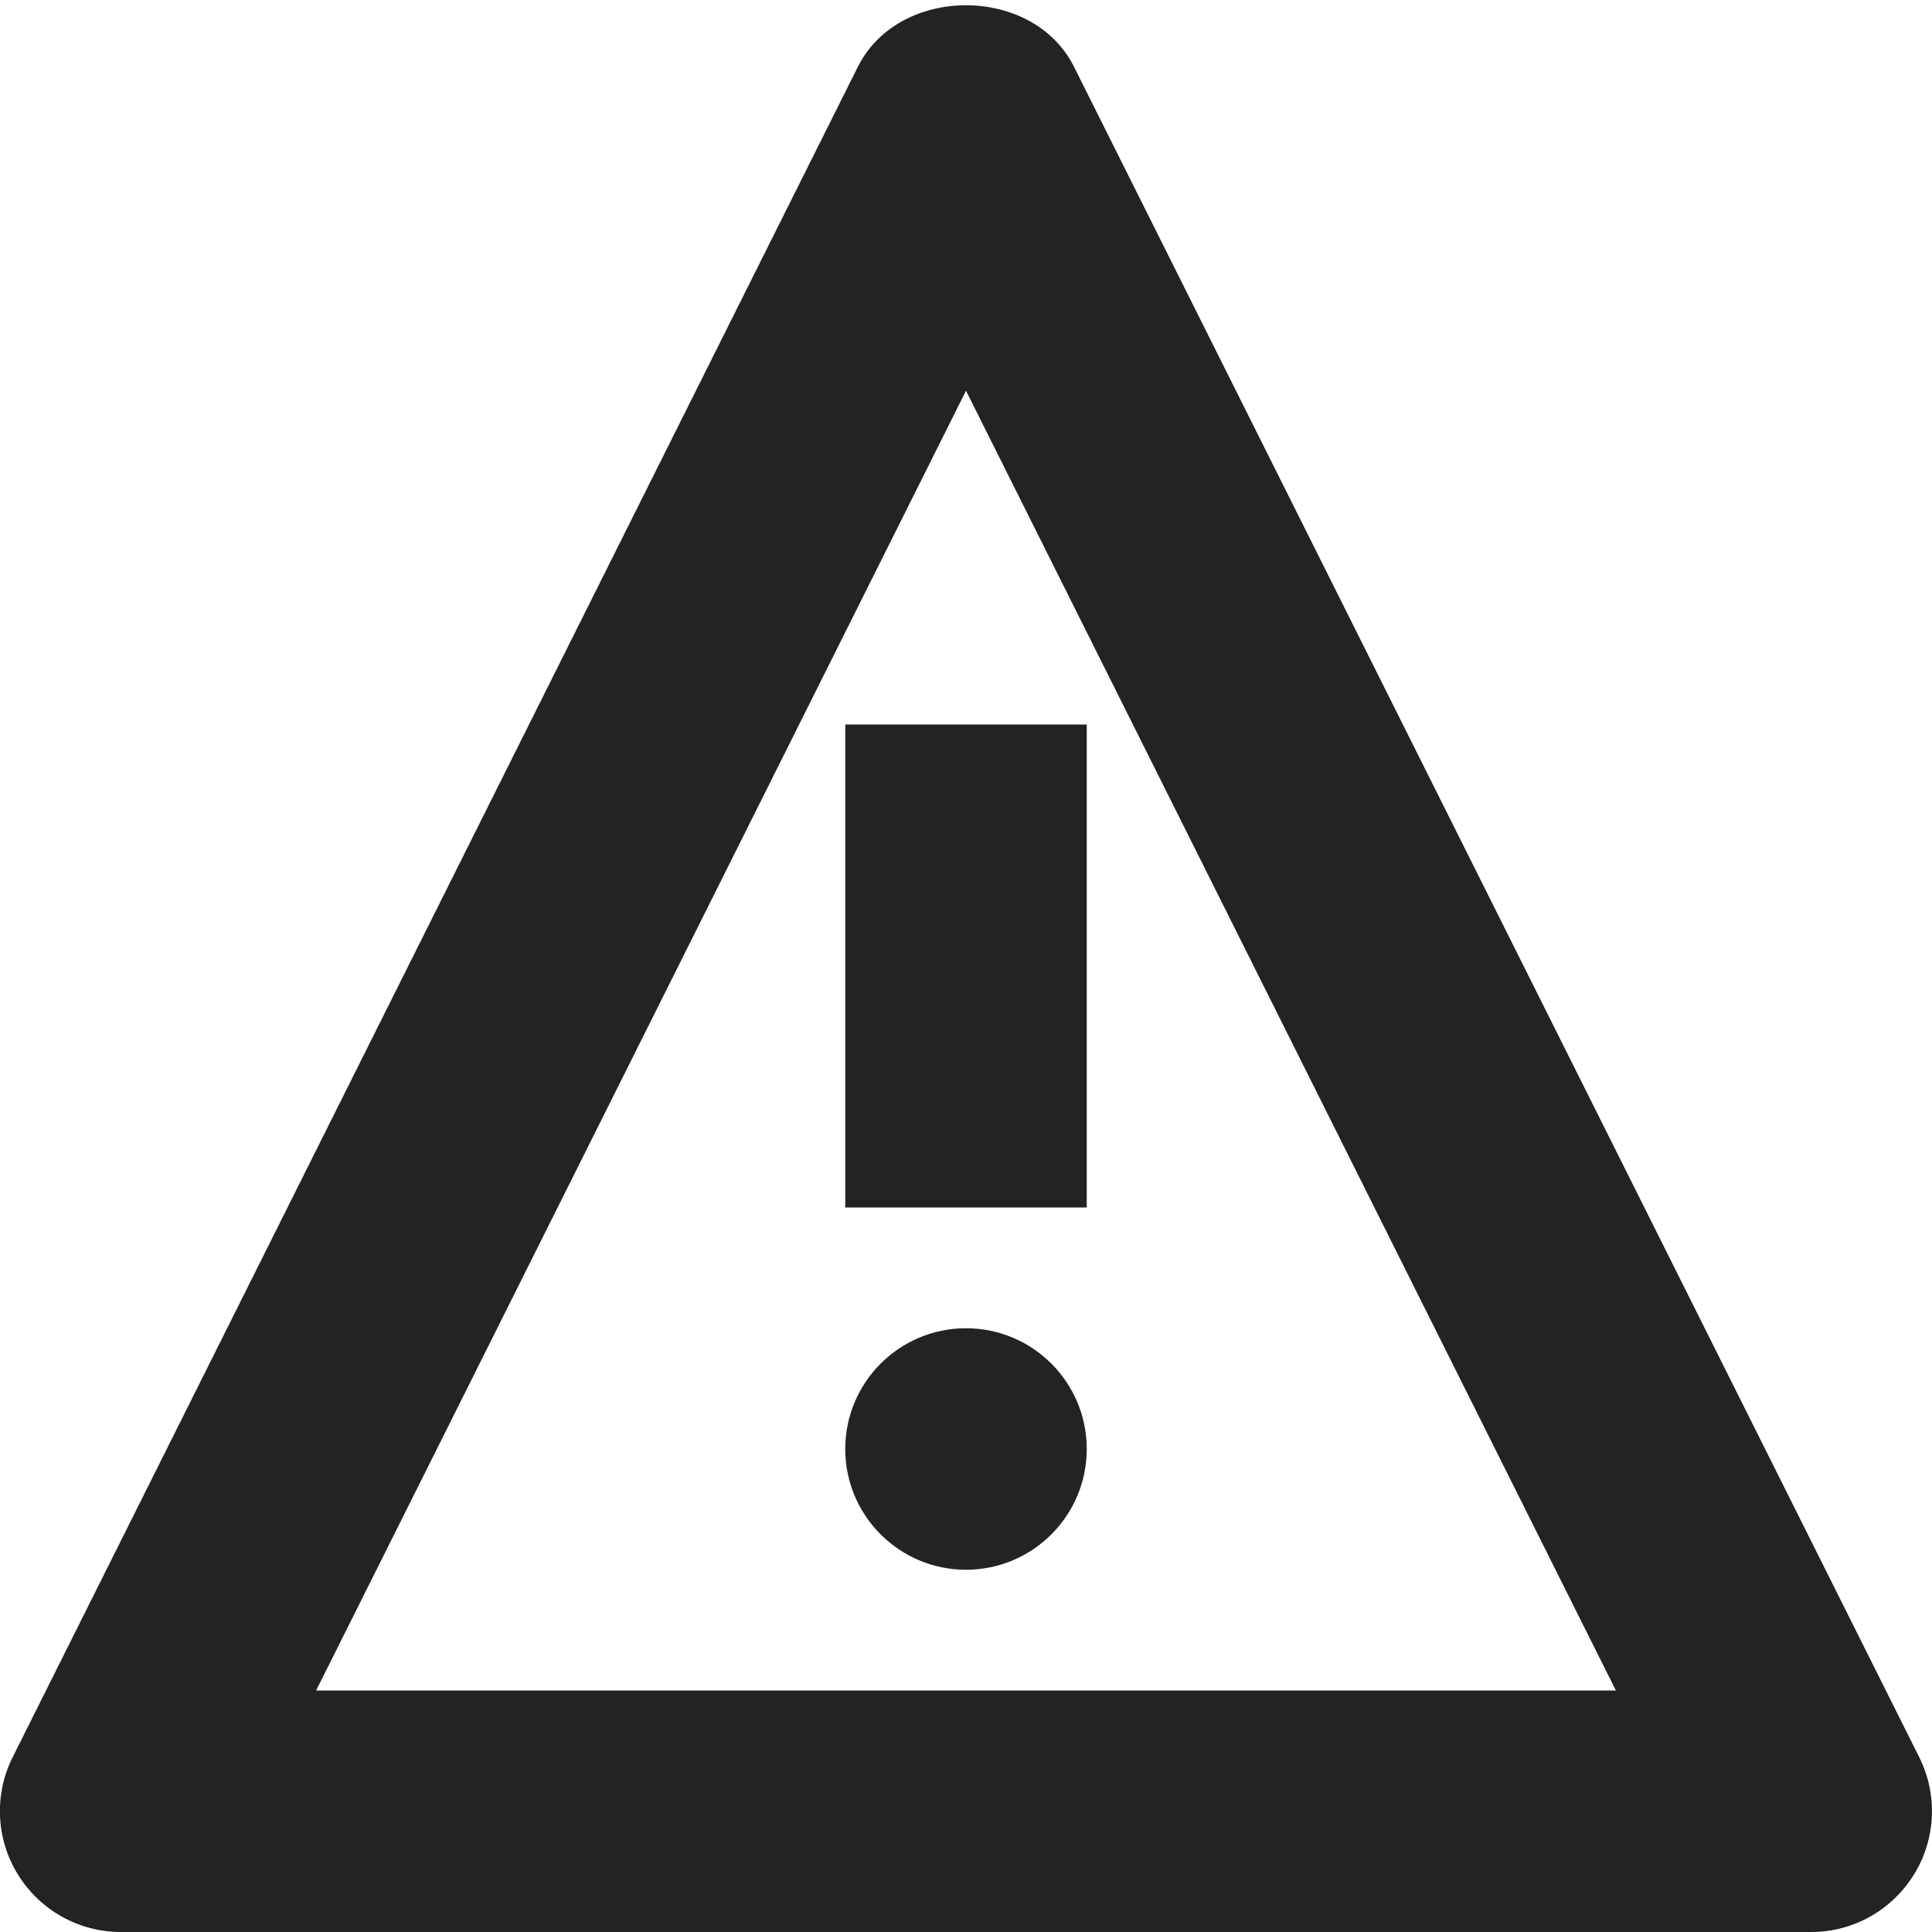 <svg width="16" height="16" viewBox="0 0 16 16" fill="none" xmlns="http://www.w3.org/2000/svg">
<g clip-path="url(#clip0_80_389)">
<path d="M9 6H7V10H9V6Z" fill="#212423"/>
<path d="M8 13C8.552 13 9 12.552 9 12C9 11.448 8.552 11 8 11C7.448 11 7 11.448 7 12C7 12.552 7.448 13 8 13Z" fill="#212423"/>
<path d="M15 16H1C0.653 16 0.332 15.82 0.149 15.525C-0.034 15.23 -0.05 14.862 0.105 14.552L7.105 0.552C7.445 -0.126 8.554 -0.126 8.894 0.552L15.894 14.552C16.049 14.862 16.033 15.23 15.85 15.525C15.667 15.82 15.347 16 15 16ZM2.618 14H13.382L8 3.236L2.618 14Z" fill="#212423"/>
</g>
<defs>
<clipPath id="clip0_80_389">
<rect width="16" height="16" fill="white"/>
</clipPath>
</defs>
</svg>
